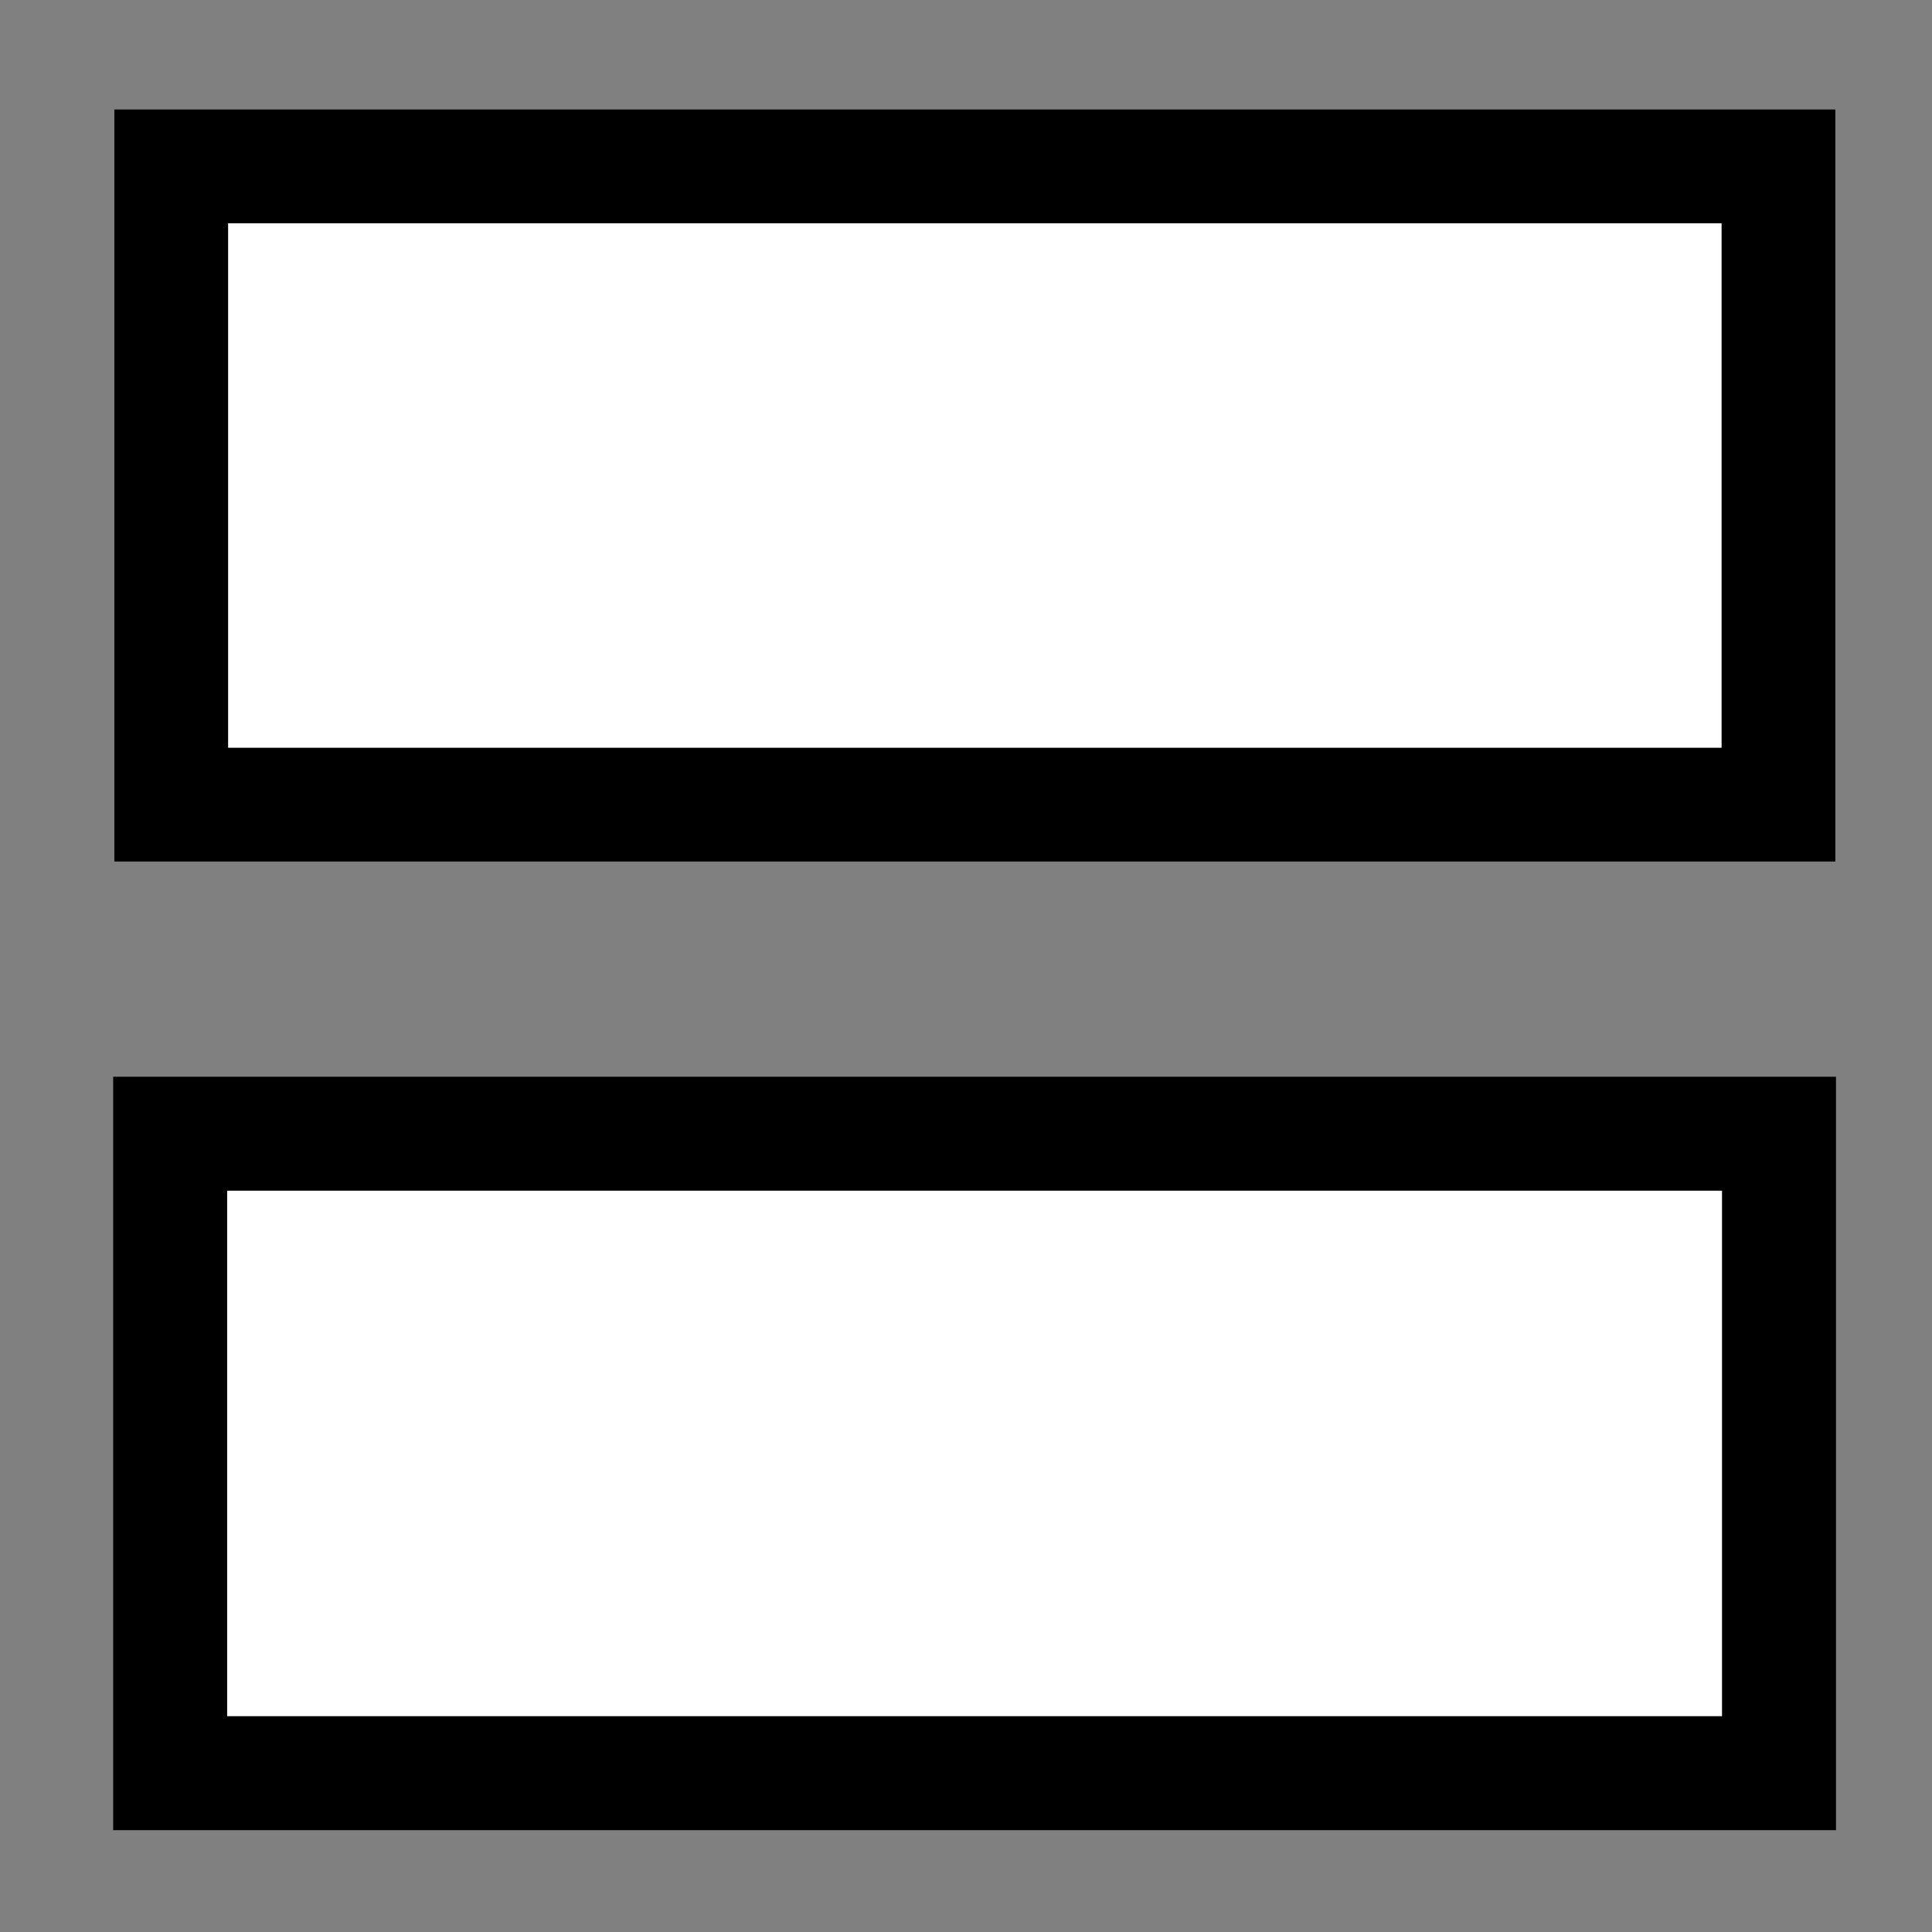 <?xml version="1.0" encoding="UTF-8" standalone="no"?>
<!-- Created with Inkscape (http://www.inkscape.org/) -->

<svg
   xmlns:dc="http://purl.org/dc/elements/1.1/"
   xmlns:cc="http://creativecommons.org/ns#"
   xmlns:rdf="http://www.w3.org/1999/02/22-rdf-syntax-ns#"
   xmlns:svg="http://www.w3.org/2000/svg"
   xmlns="http://www.w3.org/2000/svg"
   xmlns:sodipodi="http://sodipodi.sourceforge.net/DTD/sodipodi-0.dtd"
   xmlns:inkscape="http://www.inkscape.org/namespaces/inkscape"
   id="svg2"
   version="1.1"
   inkscape:version="0.48.2 r9819"
   width="512"
   height="512"
   sodipodi:docname="dataview-showplot2.png">
  <rect width="100%" height="100%" fill="#808080" stroke="none"/>
  <defs
     id="defs6" />
  <sodipodi:namedview
     pagecolor="#ffffff"
     bordercolor="#666666"
     borderopacity="1"
     objecttolerance="10"
     gridtolerance="10"
     guidetolerance="10"
     inkscape:pageopacity="0"
     inkscape:pageshadow="2"
     inkscape:window-width="1680"
     inkscape:window-height="988"
     id="namedview4"
     showgrid="false"
     inkscape:zoom="1"
     inkscape:cx="43.025602"
     inkscape:cy="329.72405"
     inkscape:window-x="1358"
     inkscape:window-y="-8"
     inkscape:window-maximized="1"
     inkscape:current-layer="g3775" />
  <g
     id="g3775"
     transform="matrix(28.519,0,0,28.519,30.008,28.72)">
    <g
       id="g3779">
      <rect
         style="fill:#ffffff;fill-opacity:1;fill-rule:nonzero;stroke:#000000;stroke-width:1.057;stroke-miterlimit:4;stroke-opacity:1;stroke-dasharray:none"
         id="rect2987"
         width="14.935"
         height="5.931"
         x="0.539"
         y="0.539" />
      <rect
         style="fill:#ffffff;fill-opacity:1;fill-rule:nonzero;stroke:#000000;stroke-width:1.059;stroke-miterlimit:4;stroke-opacity:1;stroke-dasharray:none"
         id="rect2987-1"
         width="14.95"
         height="5.942"
         x="0.529"
         y="9.528" />
    </g>
  </g>
</svg>
